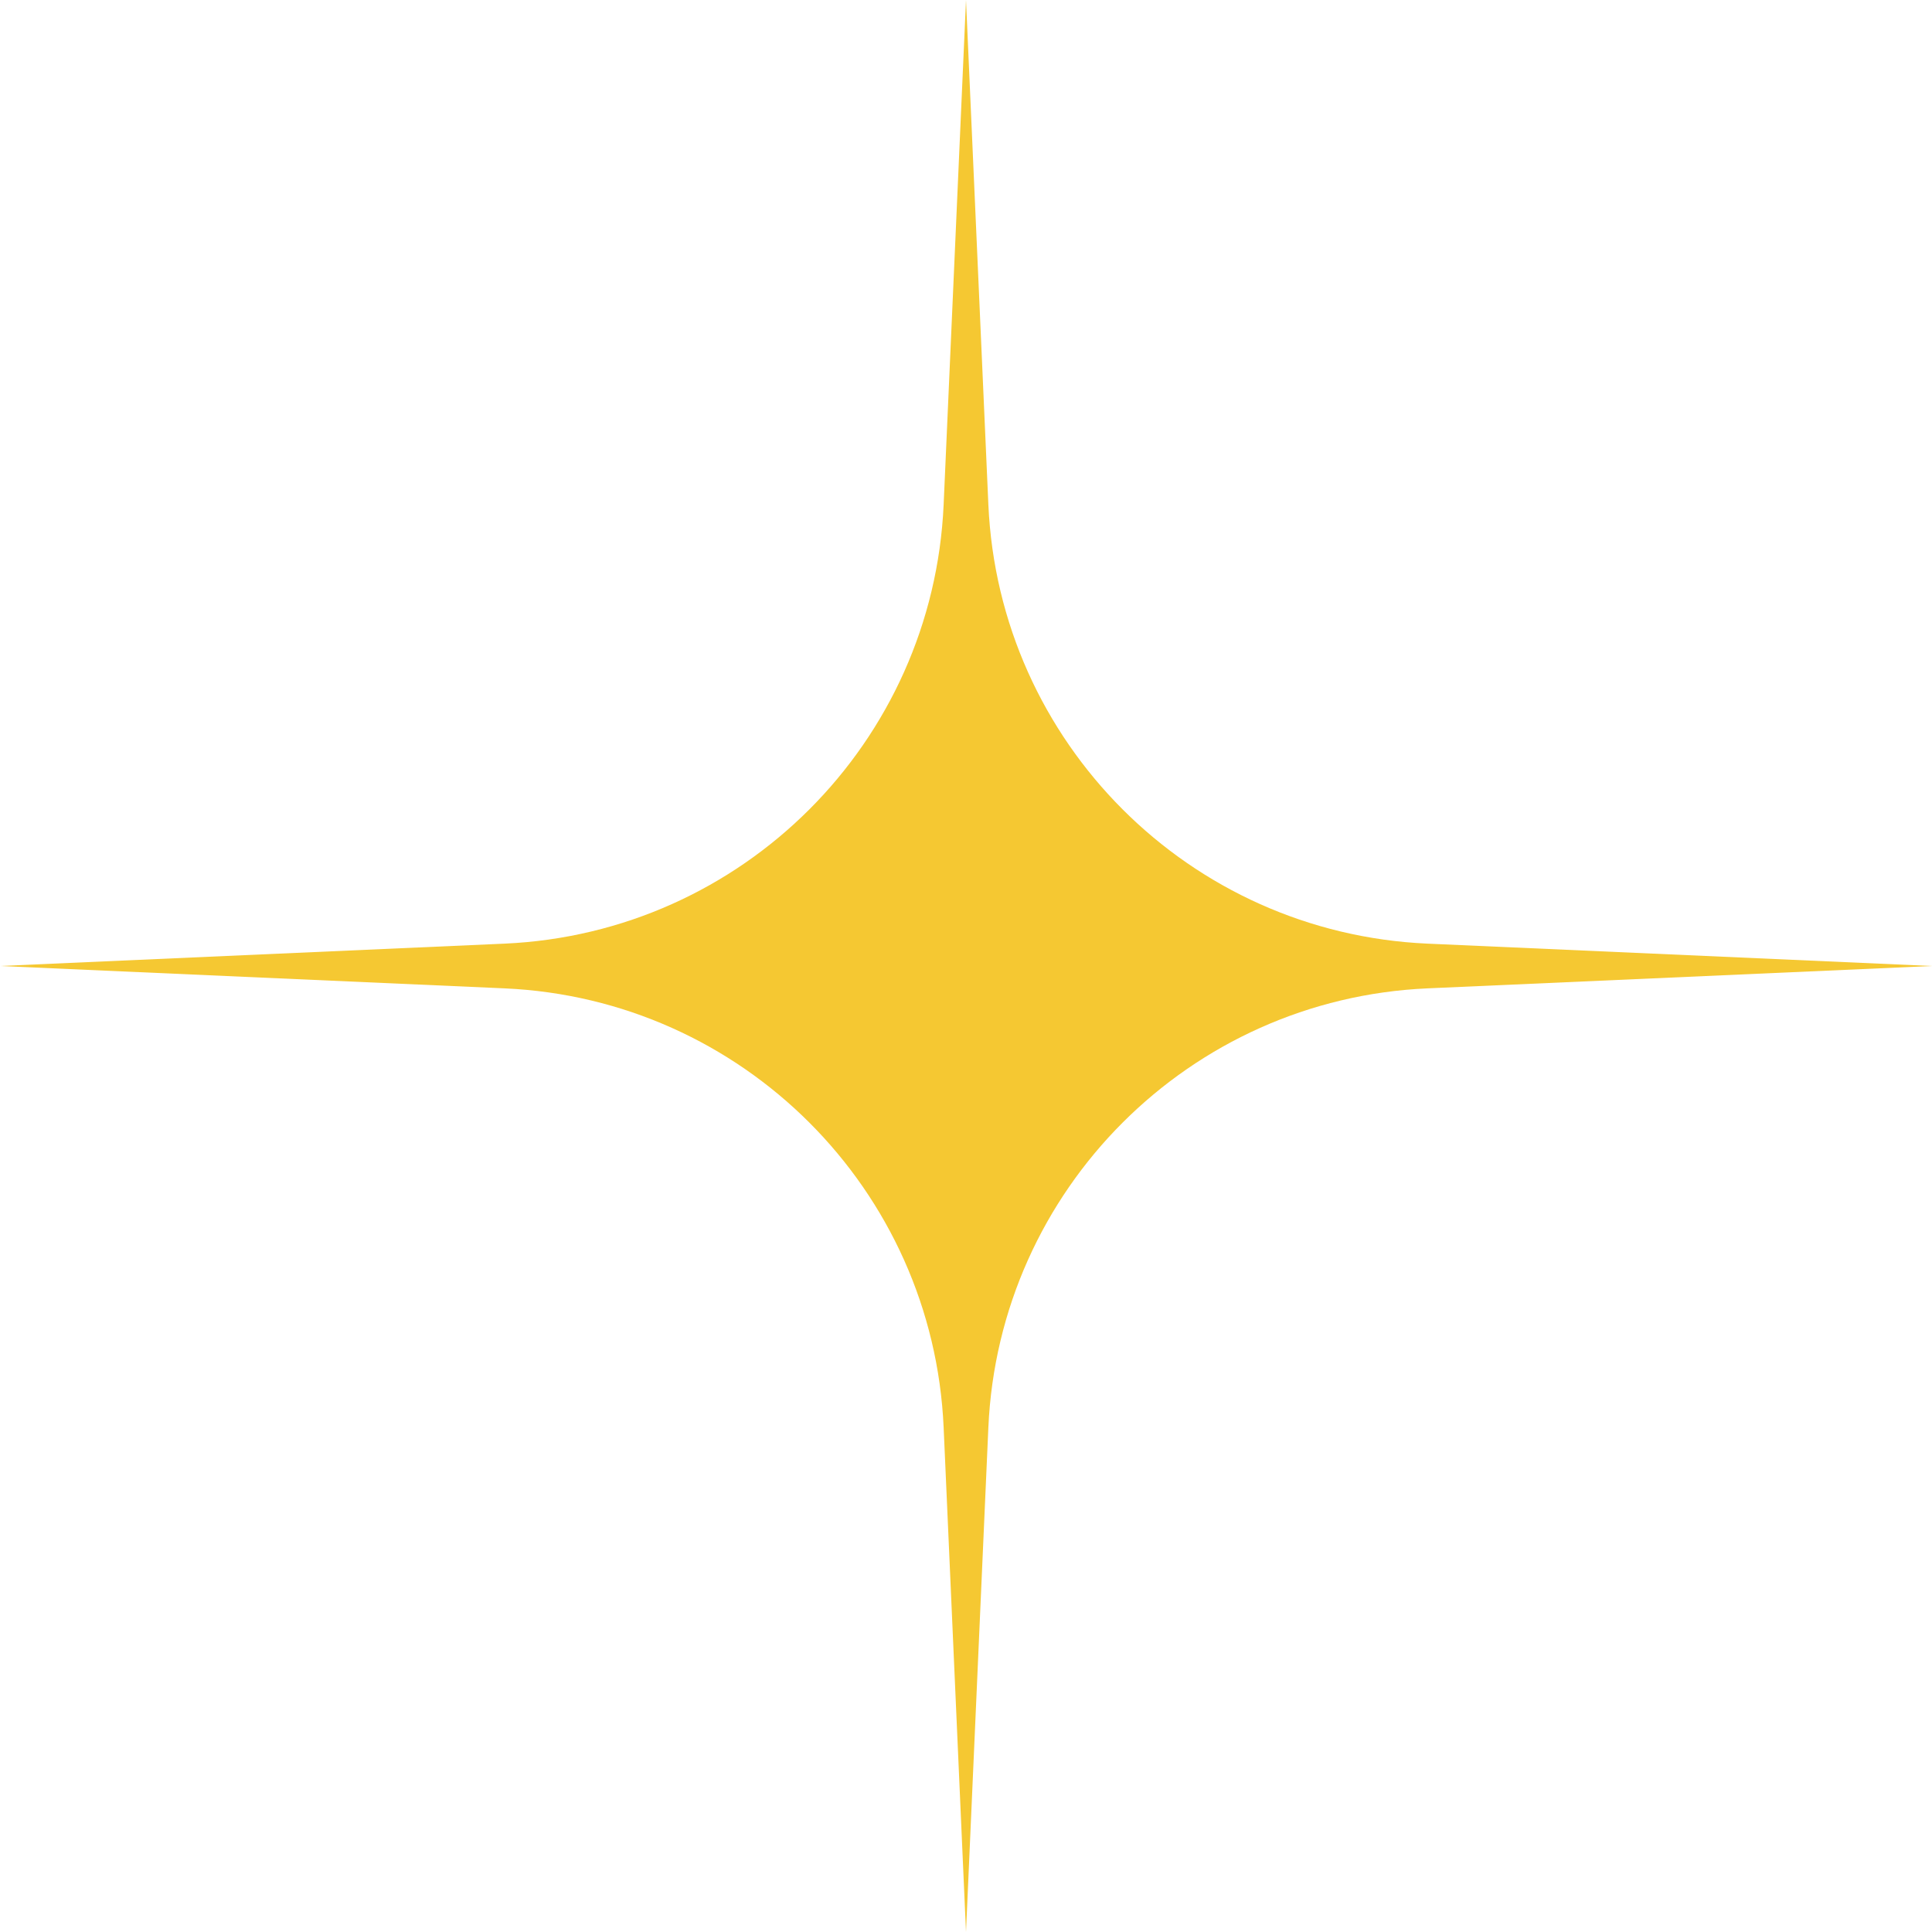 <svg width="42" height="42" viewBox="0 0 42 42" fill="none" xmlns="http://www.w3.org/2000/svg">
<path d="M21 0L21.486 10.966C21.715 16.142 25.858 20.285 31.034 20.514L42 21L31.034 21.486C25.858 21.715 21.715 25.858 21.486 31.034L21 42L20.514 31.034C20.285 25.858 16.142 21.715 10.966 21.486L0 21L10.966 20.514C16.142 20.285 20.285 16.142 20.514 10.966L21 0Z" fill="#F5C832"/>
</svg>
